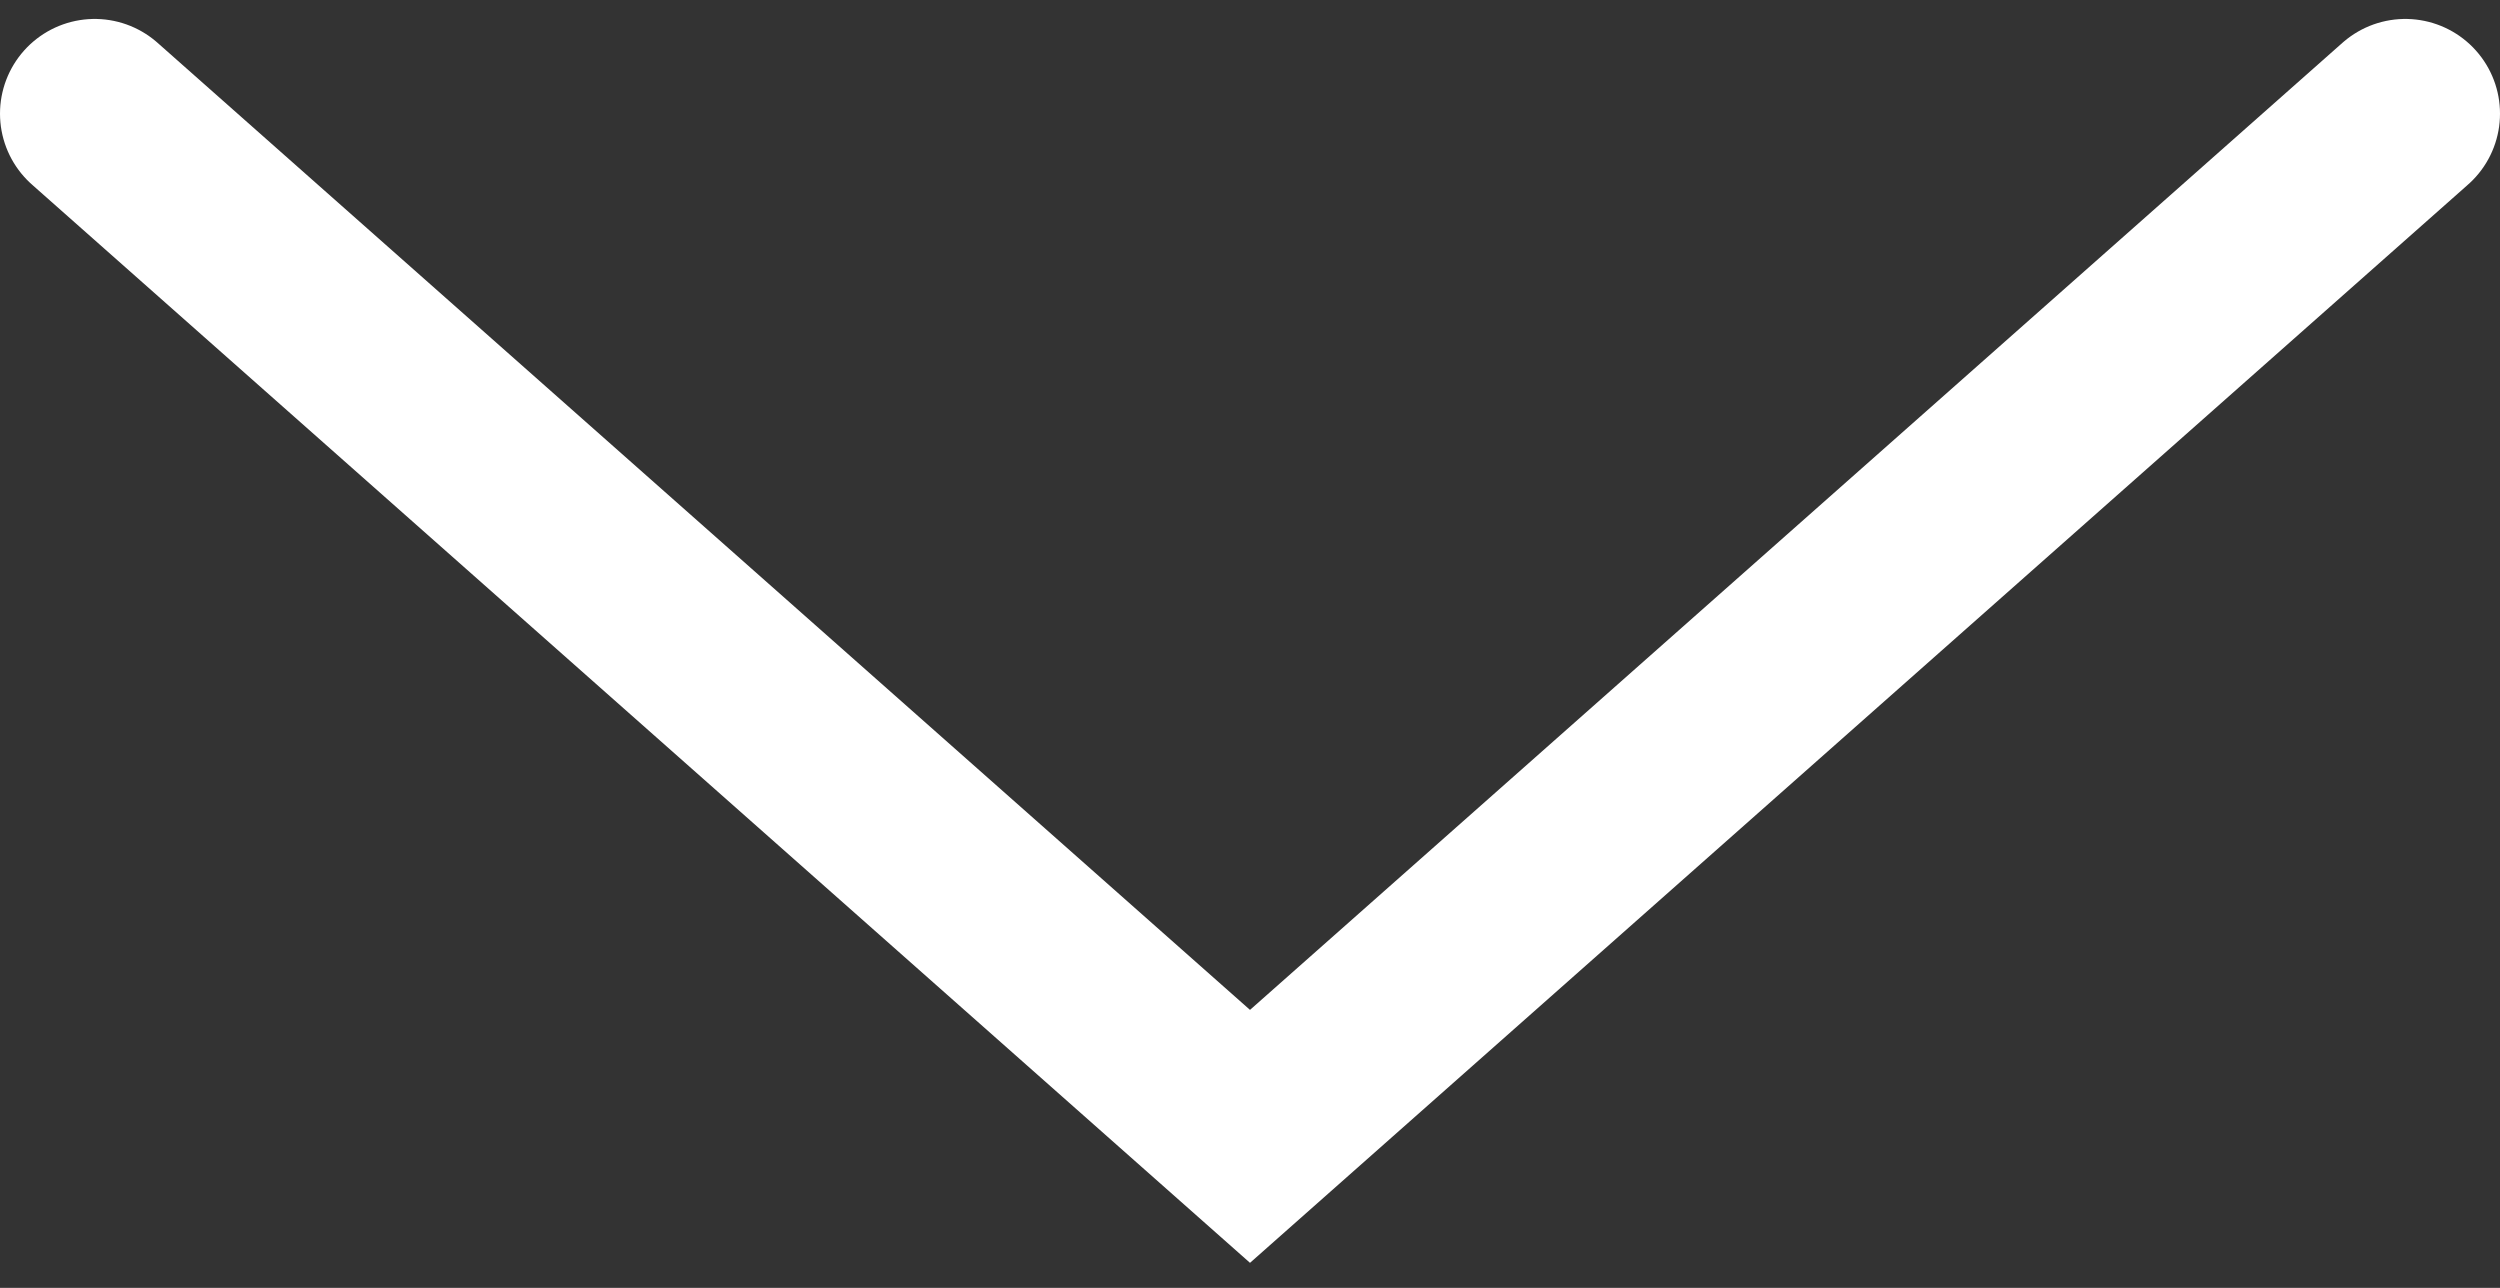 <svg width="66" height="34" viewBox="0 0 66 34" fill="none" xmlns="http://www.w3.org/2000/svg">
<rect x="0" y="0" width="66" height="34" fill="#333333" stroke="none"/>
<path d="M63.5 3L33 30L2.5 3" stroke="white" stroke-width="5" stroke-linecap="round"/>
</svg>
